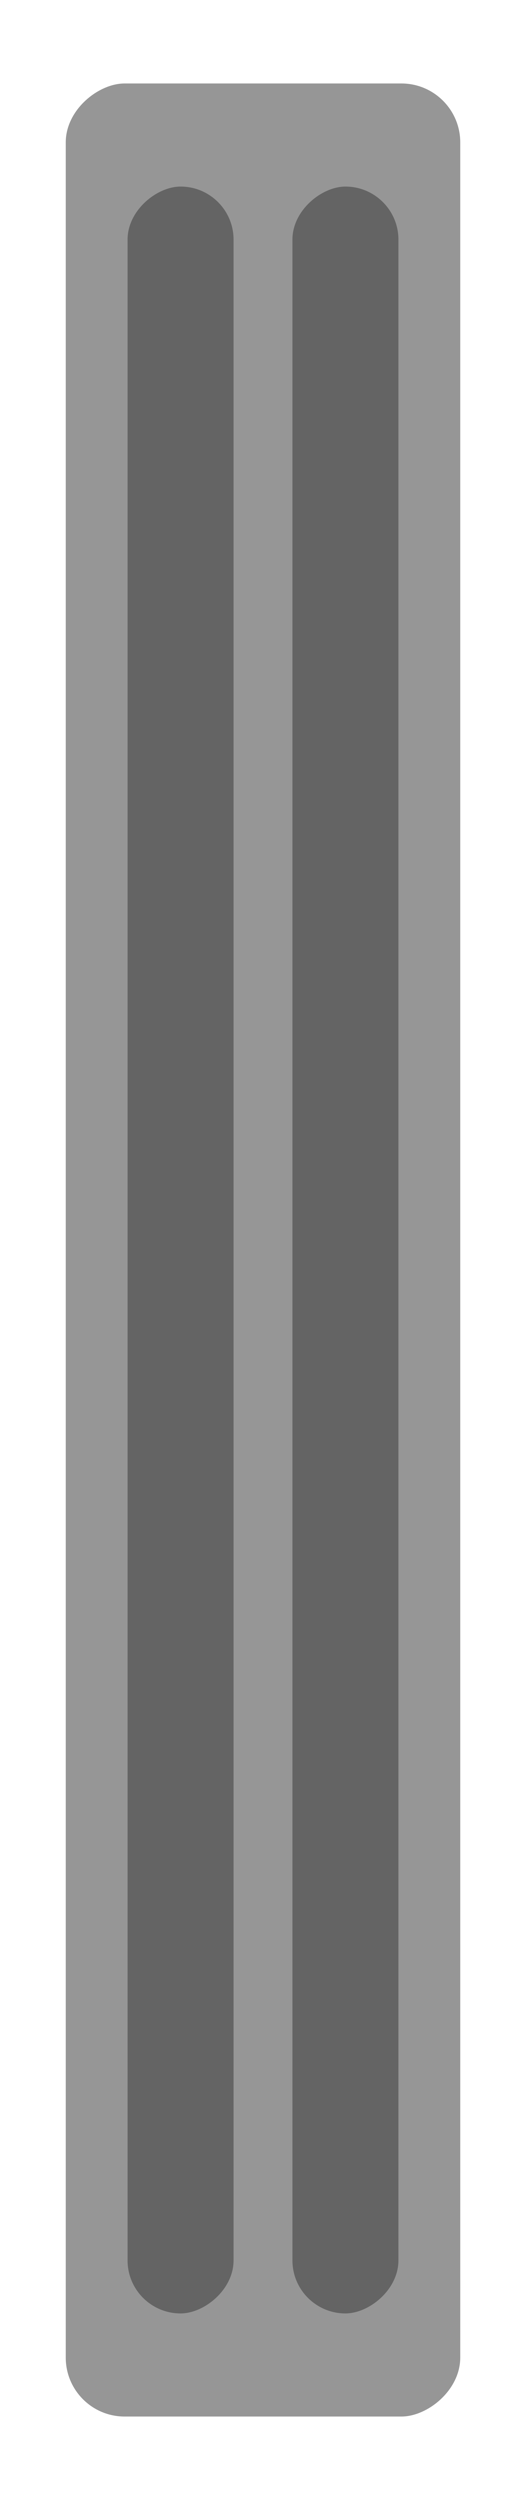 <?xml version="1.0" encoding="UTF-8" standalone="no"?>
<!-- Created with Inkscape (http://www.inkscape.org/) -->

<svg
   xmlns:dc="http://purl.org/dc/elements/1.1/"
   xmlns:cc="http://creativecommons.org/ns#"
   xmlns:rdf="http://www.w3.org/1999/02/22-rdf-syntax-ns#"
   xmlns:svg="http://www.w3.org/2000/svg"
   xmlns="http://www.w3.org/2000/svg"
   xmlns:sodipodi="http://sodipodi.sourceforge.net/DTD/sodipodi-0.dtd"
   xmlns:inkscape="http://www.inkscape.org/namespaces/inkscape"
   width="40"
   height="190"
   viewBox="0 0 113.143 606.19"
   id="svg2"
   version="1.1"
   inkscape:version="0.92.4 (unknown)"
   sodipodi:docname="light_vertical.svg">
  <defs
     id="defs4" />
  <sodipodi:namedview
     id="base"
     pagecolor="#ffffff"
     bordercolor="#666666"
     borderopacity="1.0"
     inkscape:pageopacity="0.0"
     inkscape:pageshadow="2"
     inkscape:zoom="0.98994949"
     inkscape:cx="-166.70461"
     inkscape:cy="-7.4299041"
     inkscape:document-units="px"
     inkscape:current-layer="layer1"
     showgrid="false"
     inkscape:window-width="1368"
     inkscape:window-height="695"
     inkscape:window-x="1920"
     inkscape:window-y="24"
     inkscape:window-maximized="1"
     fit-margin-top="0"
     fit-margin-left="0"
     fit-margin-right="0"
     fit-margin-bottom="0" />
  <g
     inkscape:label="Layer 1"
     inkscape:groupmode="layer"
     id="layer1"
     transform="translate(-153,148.105)">
    <g
       id="g823"
       transform="rotate(90,476.404,259.348)">
      <g
         id="g4182">
        <rect
           style="fill:#969696;fill-opacity:1;stroke:none;stroke-opacity:1"
           id="rect4136"
           width="565.714"
           height="95.714"
           x="89.19"
           y="478.324"
           ry="14.286" />
        <rect
           style="fill:#646464;fill-opacity:1;stroke:none;stroke-opacity:1"
           id="tube2"
           width="515.714"
           height="25.714"
           x="114.19"
           y="533.324"
           ry="12.857" />
        <rect
           style="fill:#646464;fill-opacity:1;stroke:none;stroke-opacity:1"
           id="tube1"
           width="515.714"
           height="25.714"
           x="114.19"
           y="493.324"
           ry="12.857" />
      </g>
    </g>
  </g>
</svg>

